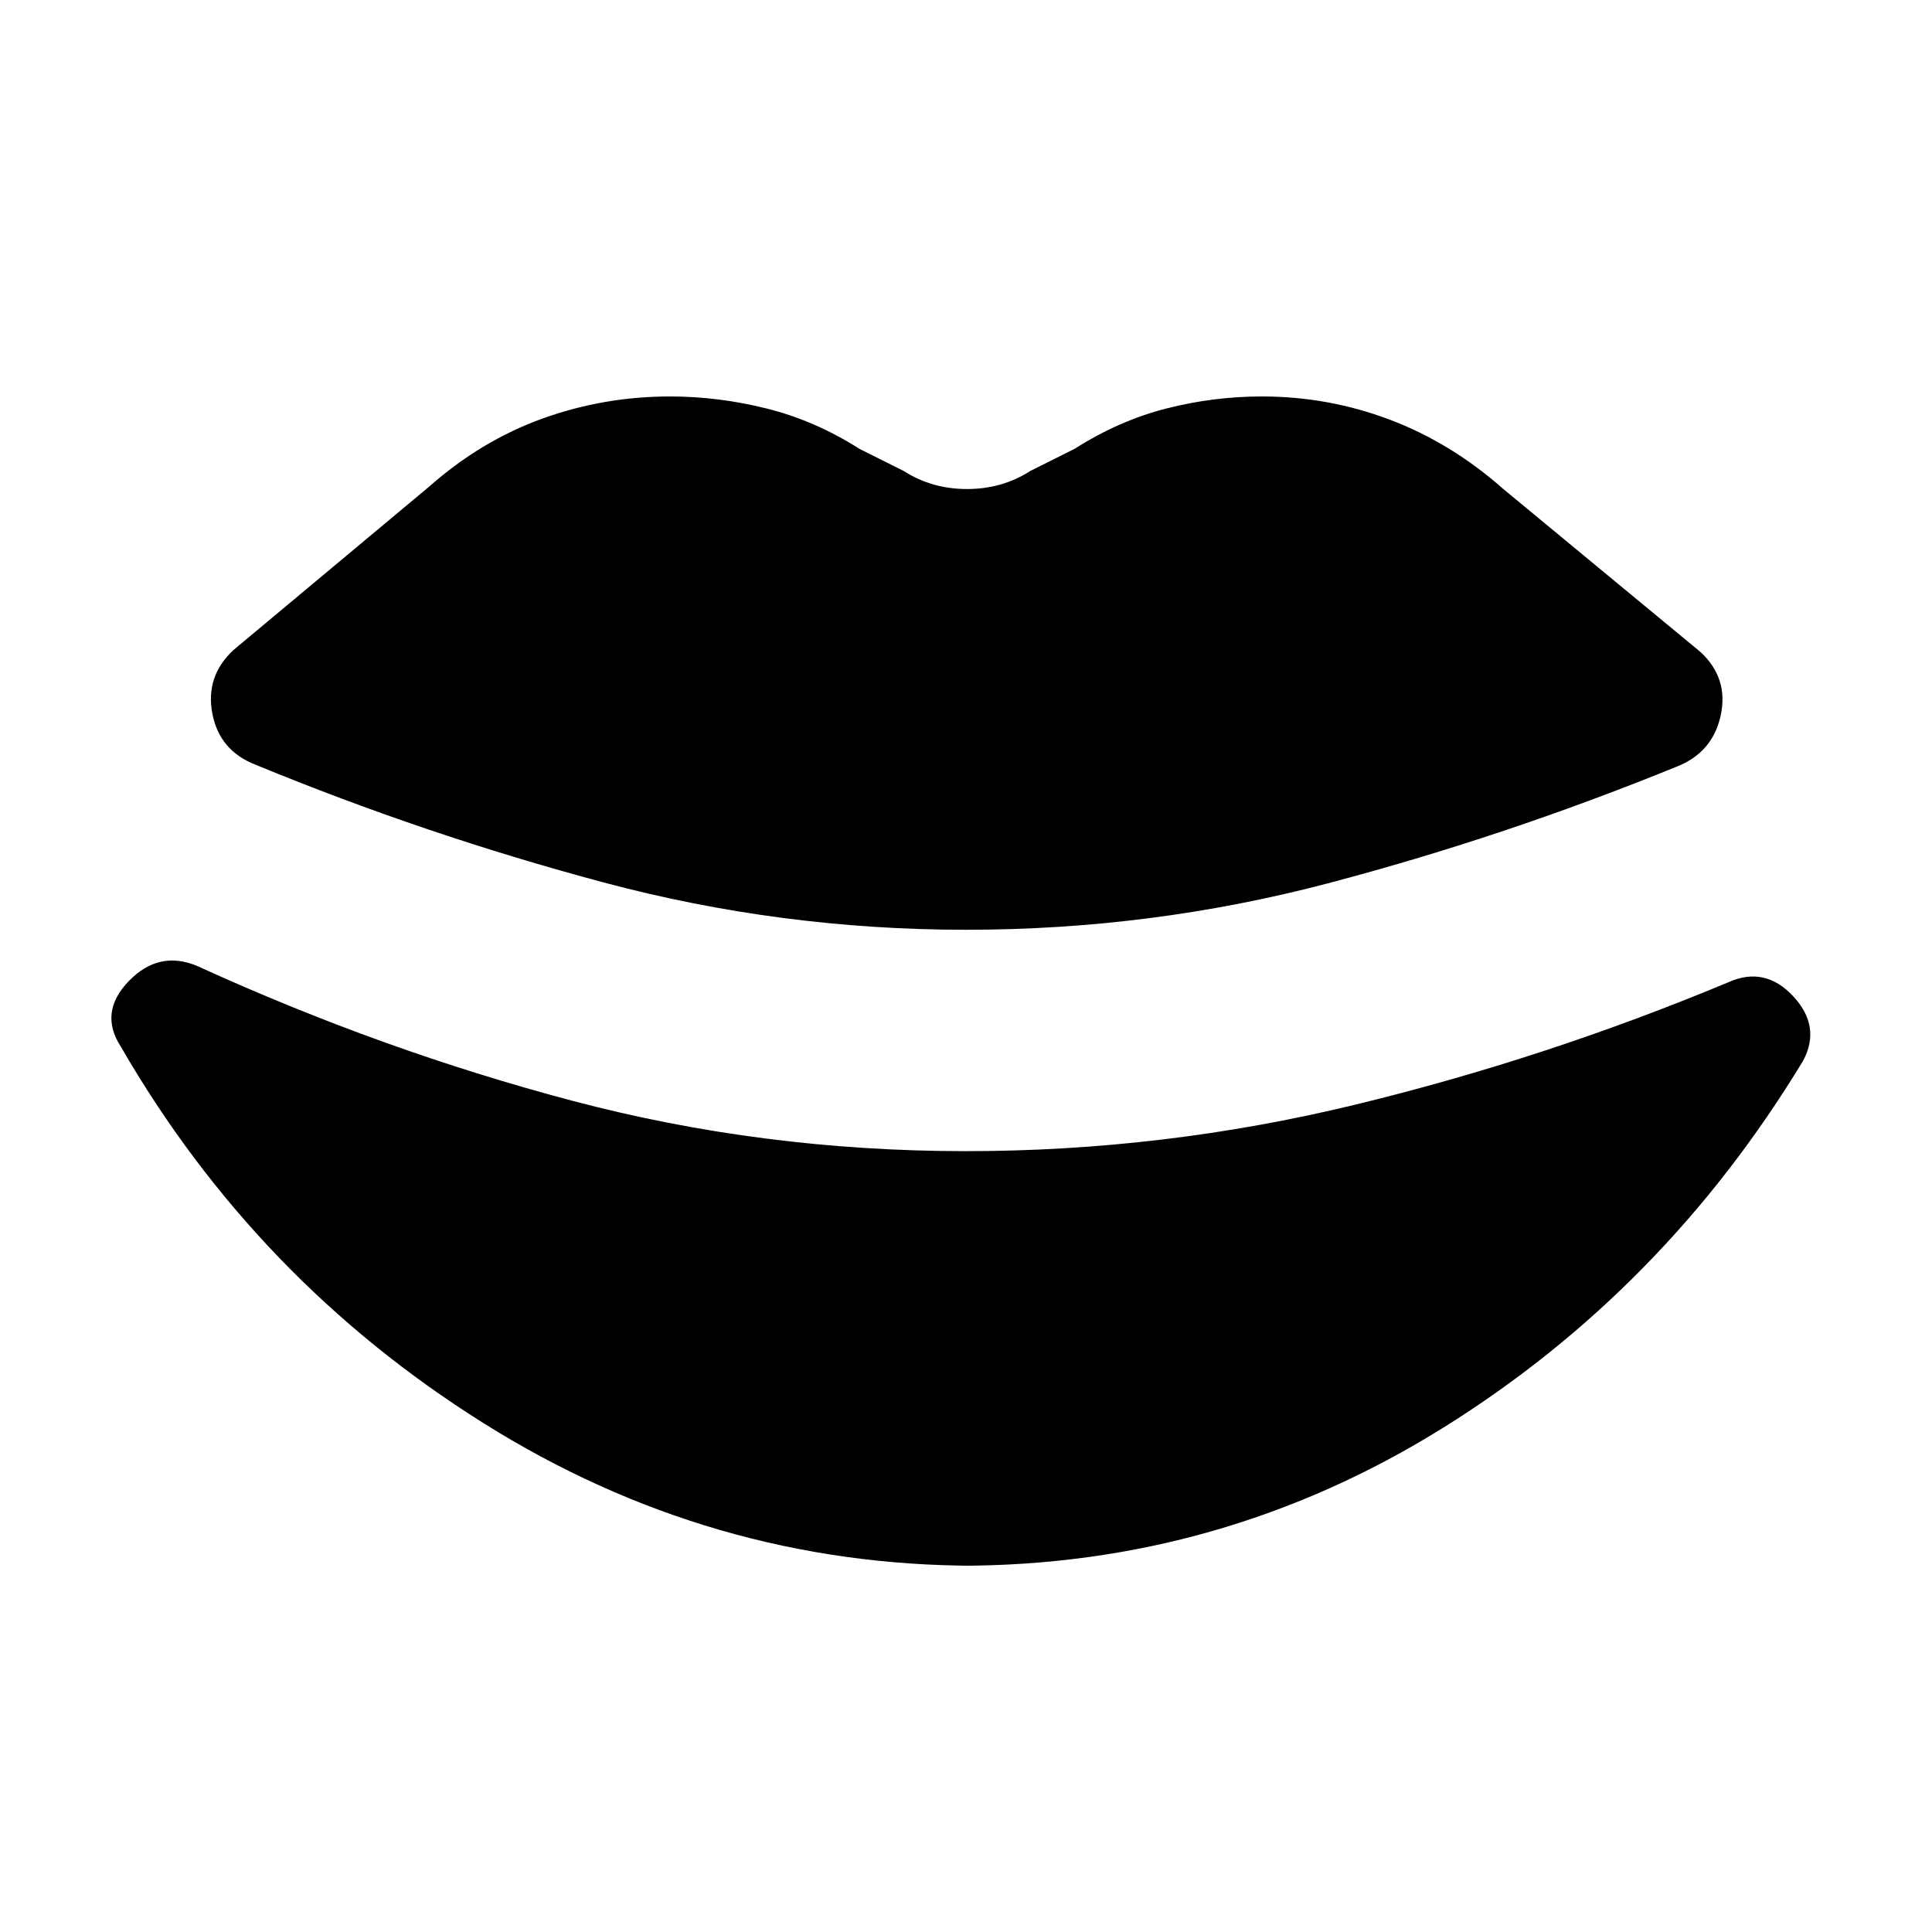 <svg xmlns="http://www.w3.org/2000/svg" height="20" viewBox="0 -960 960 960" width="20"><path d="M480-498q-92 0-180-23.5T127-580q-18-7-21.5-25.5T116-637l97-81q26-23 56.5-34t63.5-11q24 0 48 6t46 20l22 11q14 9 31.5 9t31.5-9l22-11q22-14 45.5-20t47.5-6q33 0 63.5 11.5T747-717l98 81q14 13 10 31.5T833-579q-86 35-173.5 58T480-498Zm5 316q-132 0-245-71T60-440q-11-17 4-32.5t34-7.5q92 42 186.5 67T480-388q98 0 193-23t186-61q18-8 32 7t5 32q-69 114-179 182.5T477-182h8Z"/></svg>